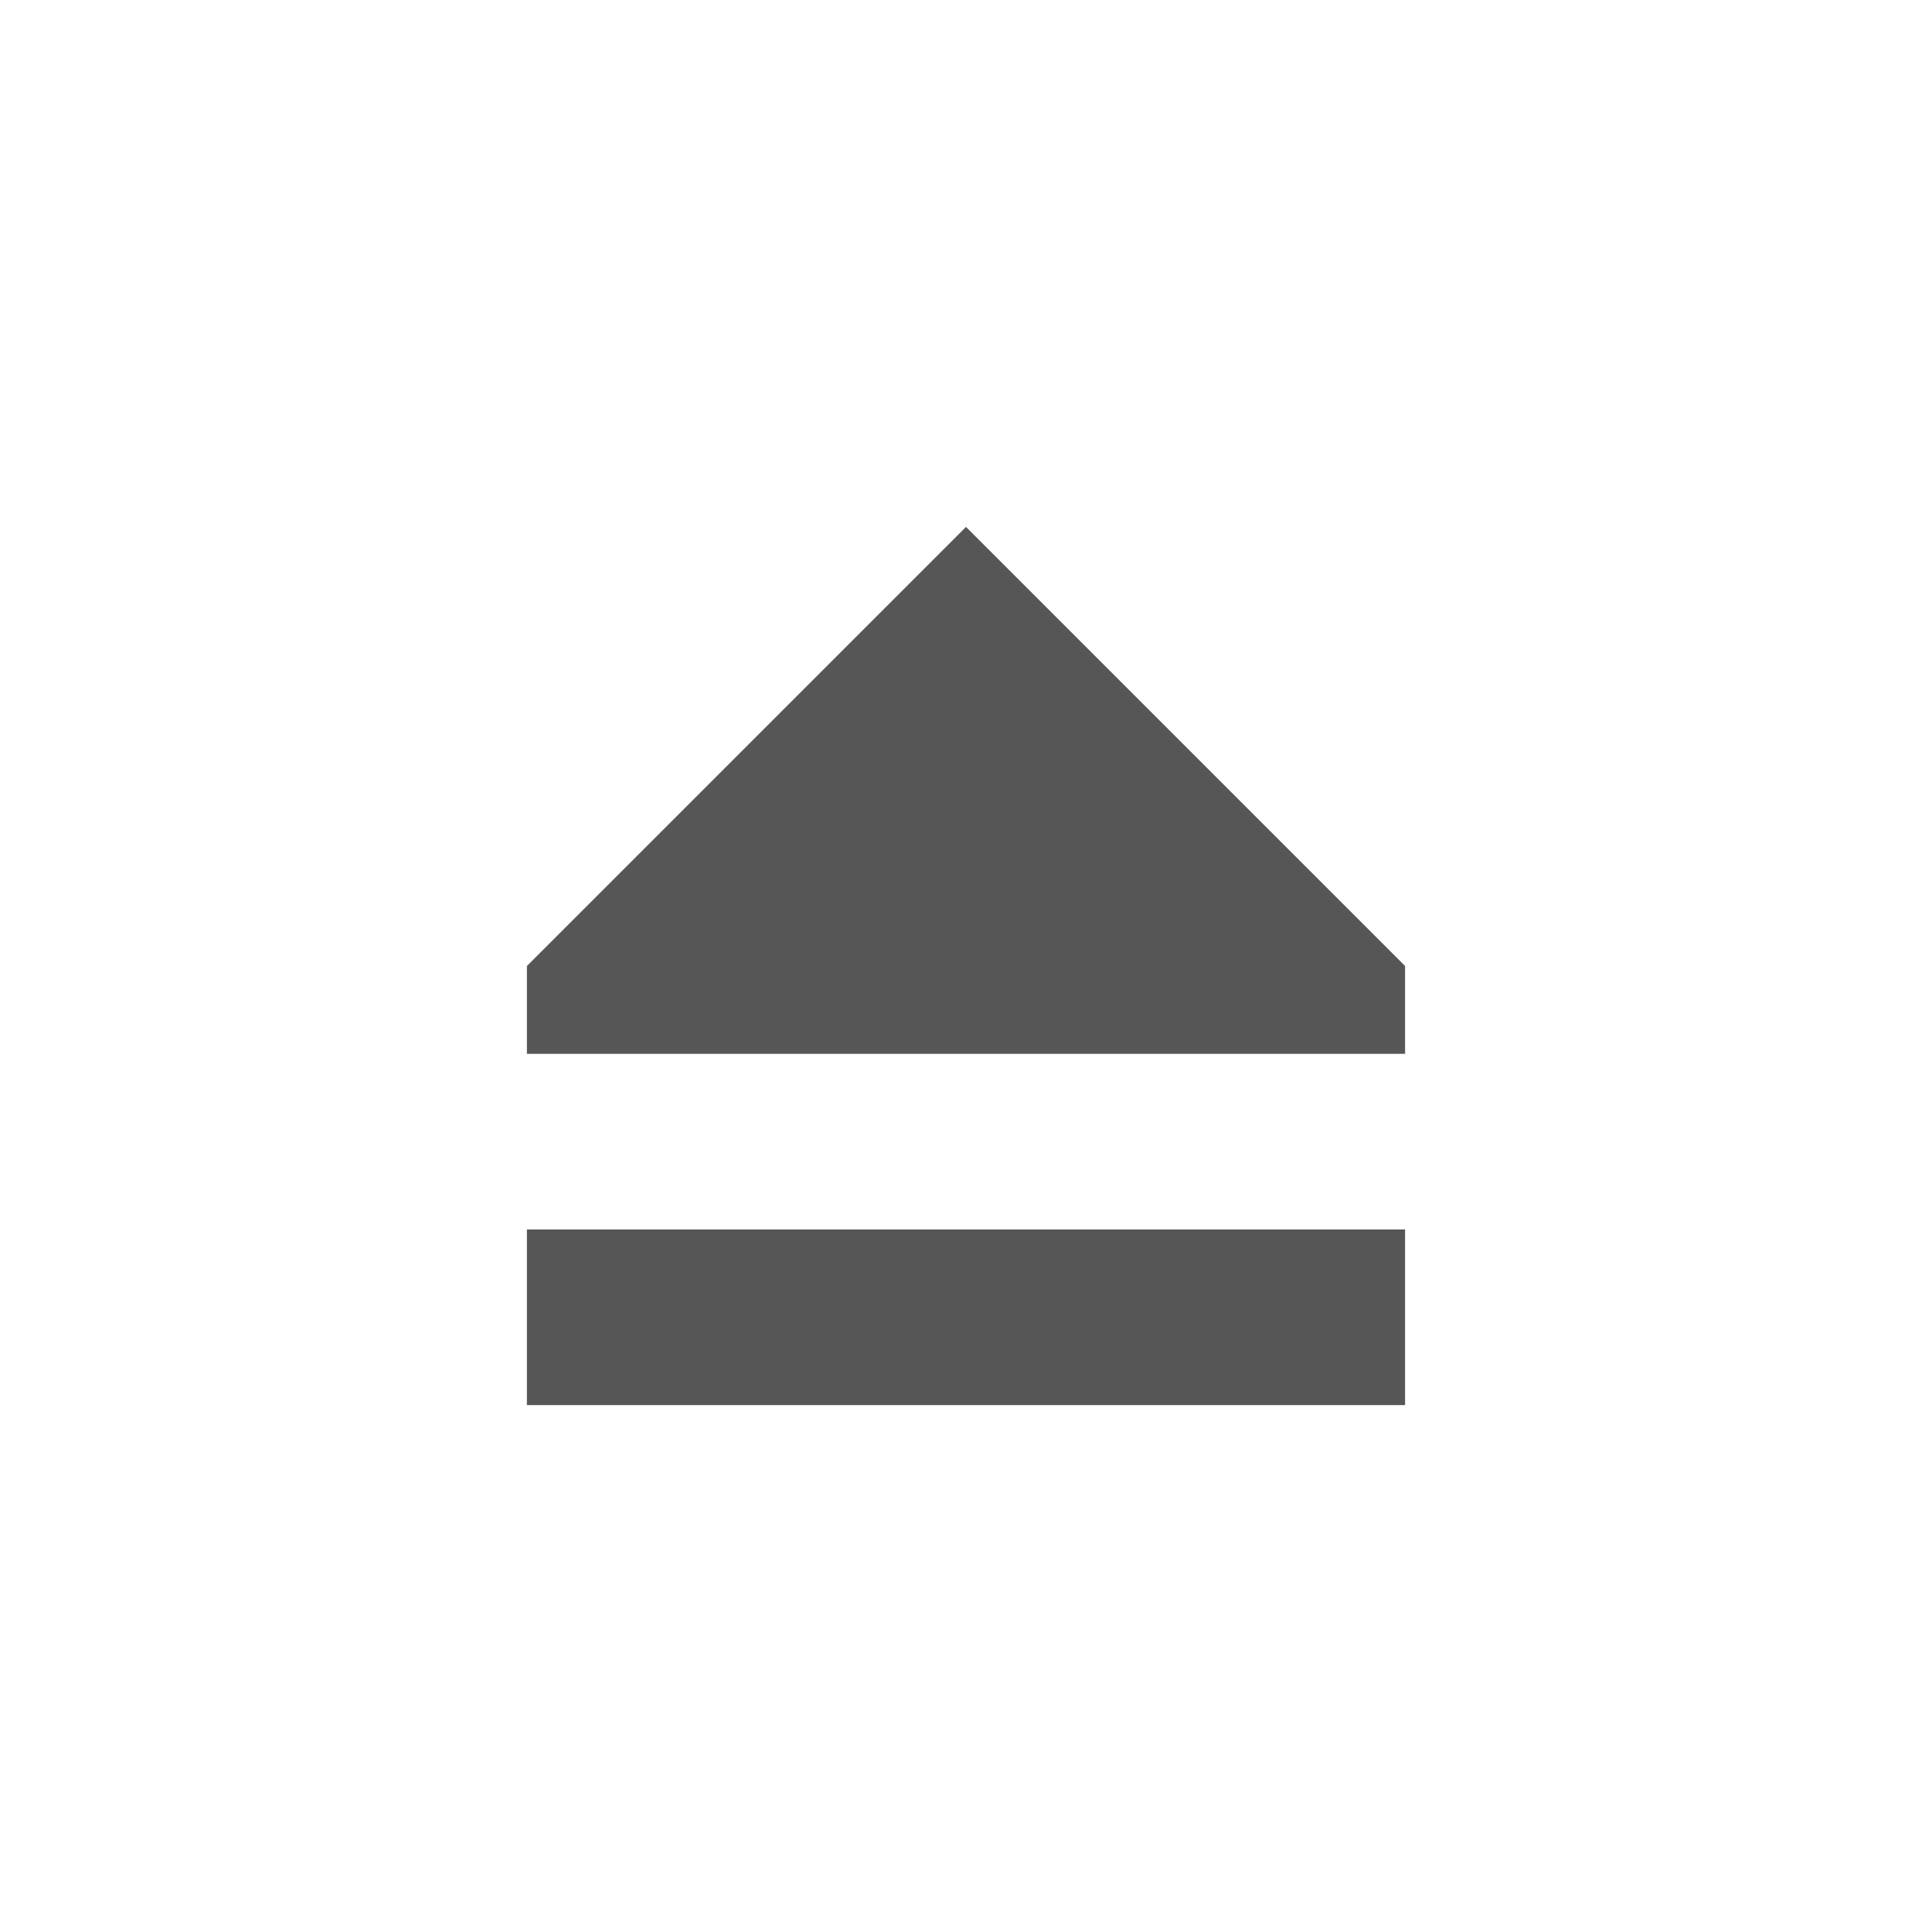 <svg xmlns="http://www.w3.org/2000/svg" width="22" height="22"><defs><style id="current-color-scheme" type="text/css"></style></defs><path d="M11 6l-5 5v1h10v-1l-5-5zm-5 8v2h10v-2H6z" fill="currentColor" color="#565656"/></svg>